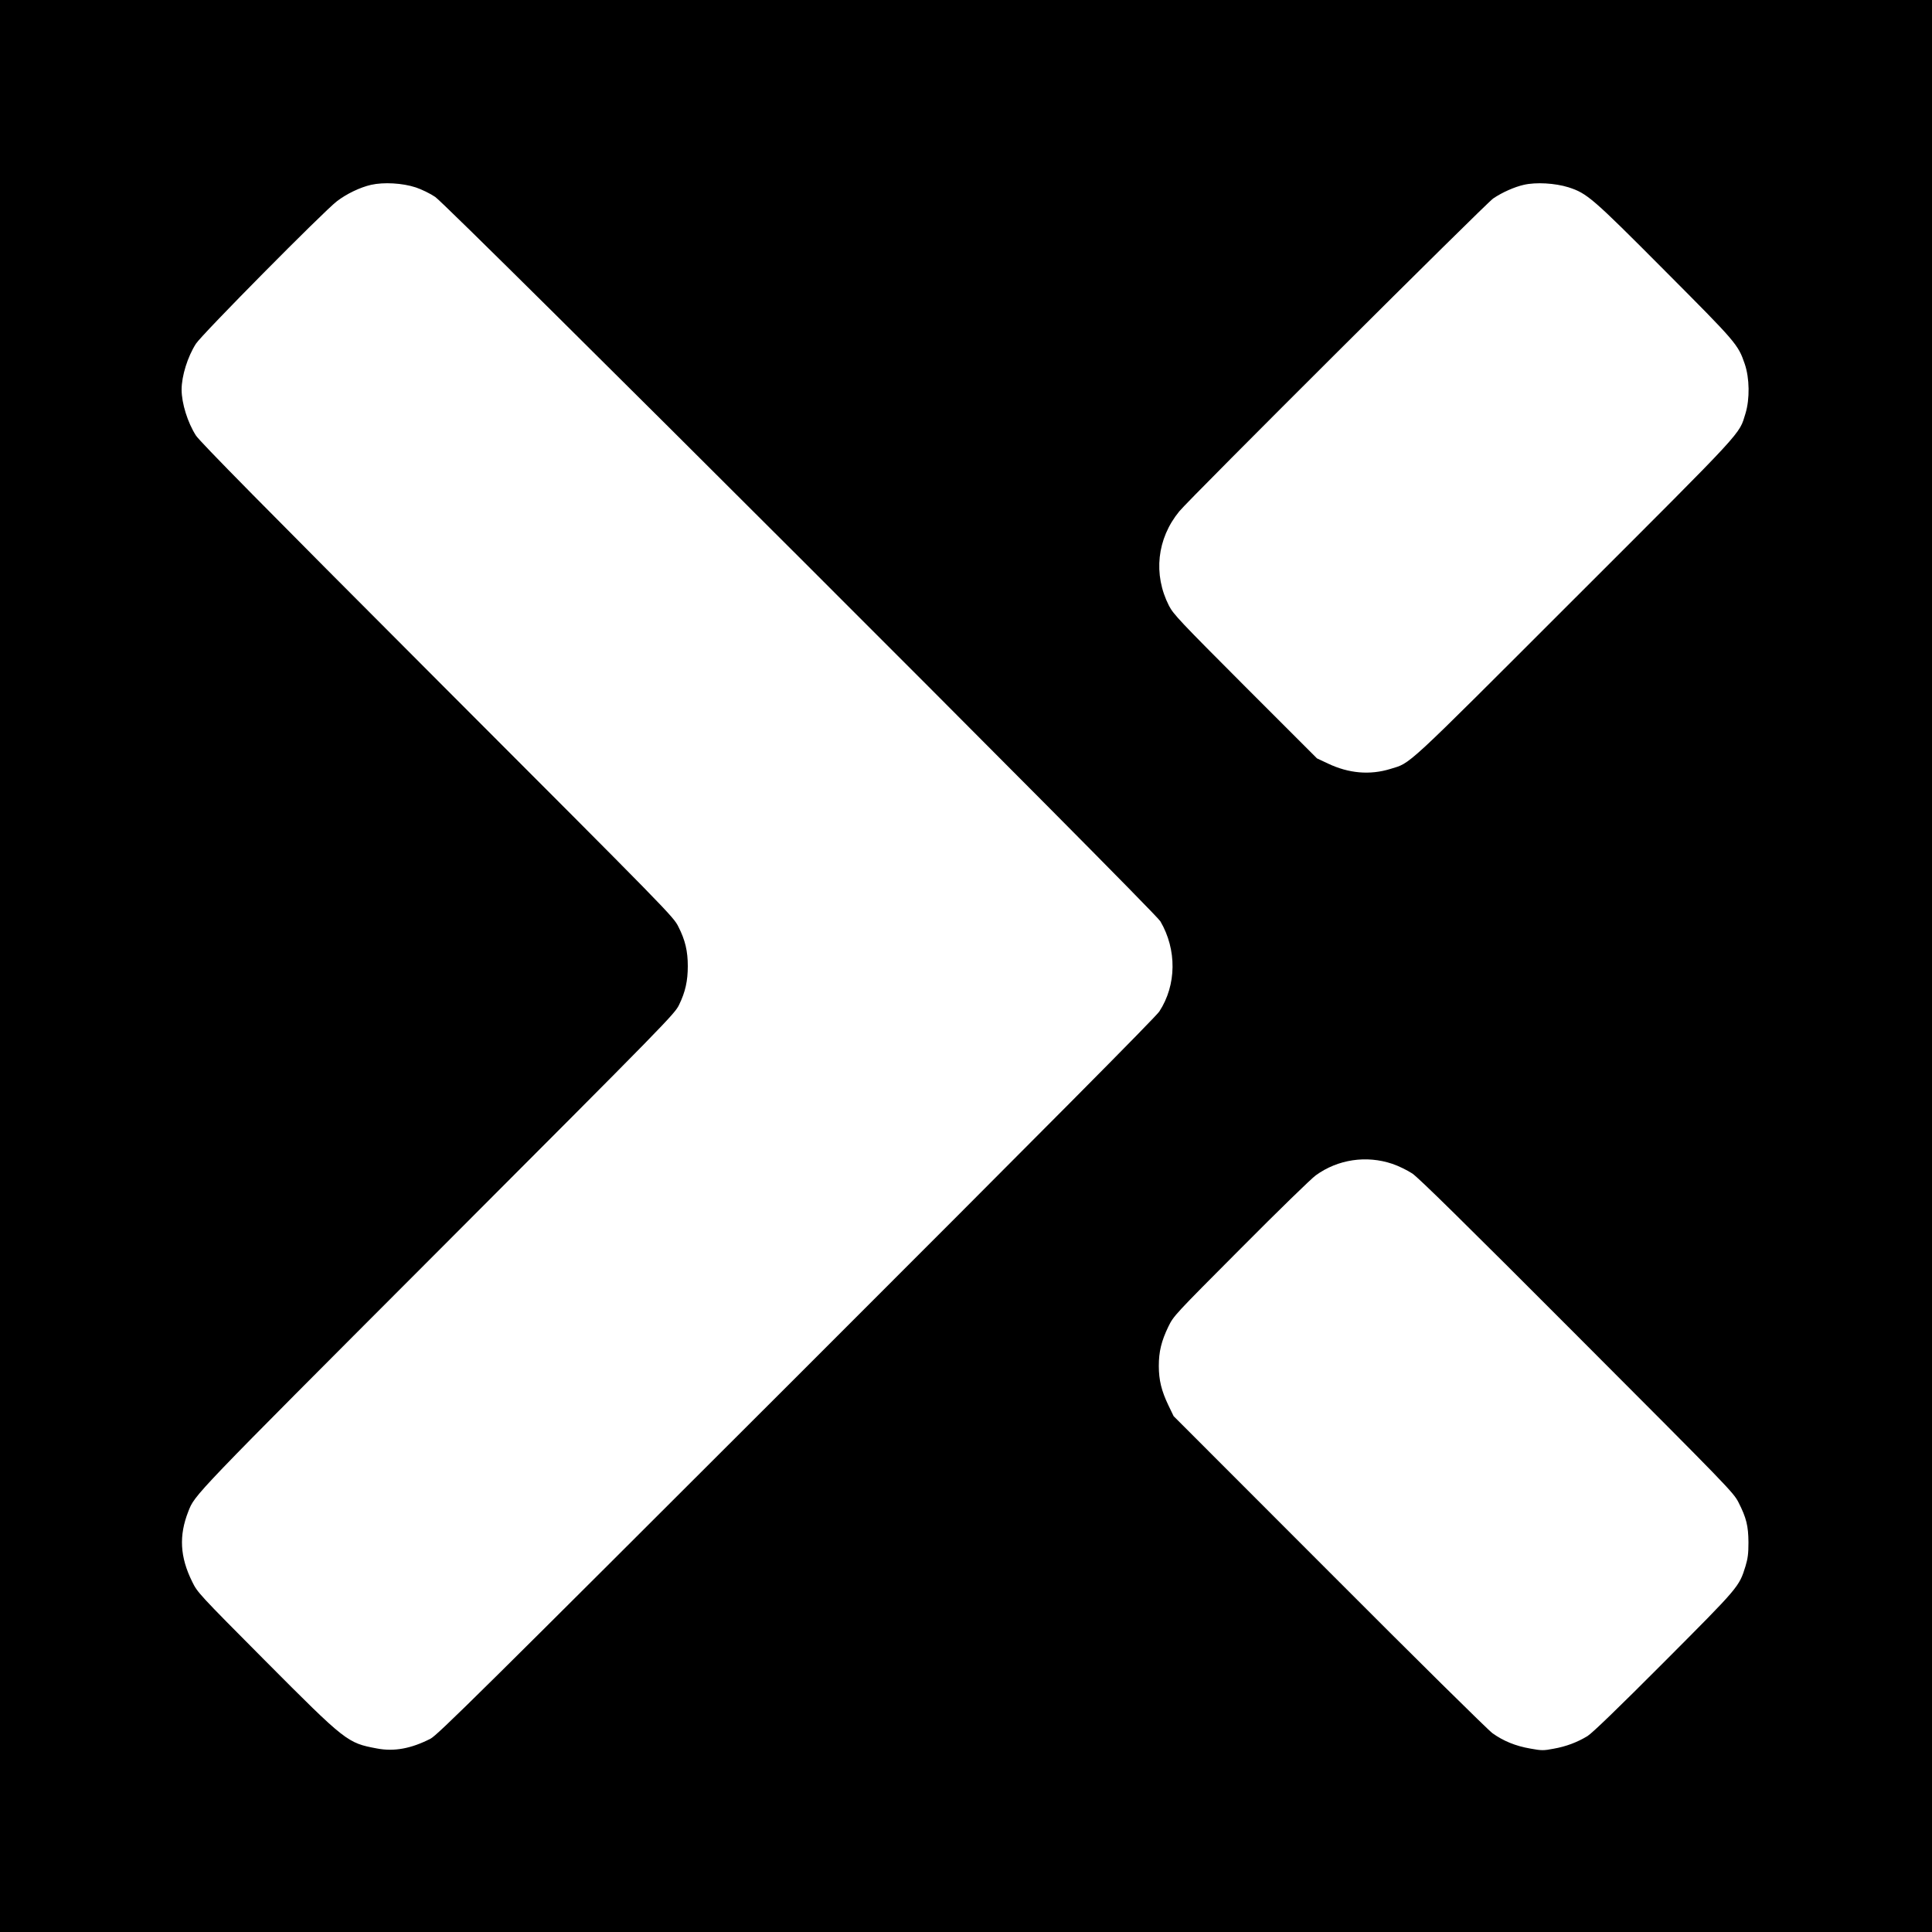 <?xml version="1.0" standalone="no"?>
<!DOCTYPE svg PUBLIC "-//W3C//DTD SVG 20010904//EN"
 "http://www.w3.org/TR/2001/REC-SVG-20010904/DTD/svg10.dtd">
<svg version="1.0" xmlns="http://www.w3.org/2000/svg"
 width="1500pt" height="1500pt" viewBox="0 0 1500 1500"
 preserveAspectRatio="xMidYMid meet">

<g transform="translate(0,1500) scale(0.1,-0.1)"
fill="#000000" stroke="none">
<path d="M0 7500 l0 -7500 7500 0 7500 0 0 7500 0 7500 -7500 0 -7500 0 0
-7500z m3228 6045 c45 -15 113 -48 151 -74 102 -68 5582 -5542 5630 -5624 129
-220 126 -495 -8 -700 -28 -43 -873 -894 -2818 -2838 -2451 -2449 -2785 -2779
-2840 -2808 -150 -77 -283 -102 -417 -76 -229 43 -239 50 -867 681 -518 521
-526 530 -567 614 -95 192 -104 357 -30 545 52 132 24 103 1933 2015 1802
1805 1843 1847 1878 1920 48 99 67 184 67 299 0 117 -20 202 -73 306 -39 79
-68 108 -1873 1915 -1347 1349 -1843 1852 -1873 1899 -64 100 -111 250 -111
356 0 106 47 256 111 356 46 72 992 1028 1094 1106 75 58 182 109 266 128 98
22 244 14 347 -20z m8949 1 c145 -47 183 -79 749 -648 557 -559 568 -572 620
-723 38 -111 40 -273 6 -385 -53 -169 16 -95 -1331 -1441 -1340 -1340 -1263
-1268 -1426 -1319 -159 -49 -323 -35 -485 42 l-85 40 -556 556 c-509 510 -559
563 -593 629 -124 243 -94 521 80 733 80 98 2382 2392 2437 2429 69 47 166 90
238 106 95 22 243 13 346 -19z m-1367 -7582 c48 -16 115 -49 155 -75 51 -35
402 -380 1281 -1261 1182 -1184 1212 -1215 1252 -1293 61 -120 76 -182 77
-310 0 -88 -5 -125 -23 -185 -50 -161 -49 -159 -634 -746 -357 -358 -557 -551
-593 -573 -79 -48 -166 -81 -263 -98 -78 -15 -93 -15 -180 1 -116 20 -210 59
-294 119 -35 25 -606 589 -1269 1254 l-1207 1208 -41 85 c-53 111 -74 194 -74
305 0 111 20 193 74 305 41 84 47 90 563 608 286 288 548 543 582 567 171 124
393 157 594 89z"/>
</g>
</svg>

